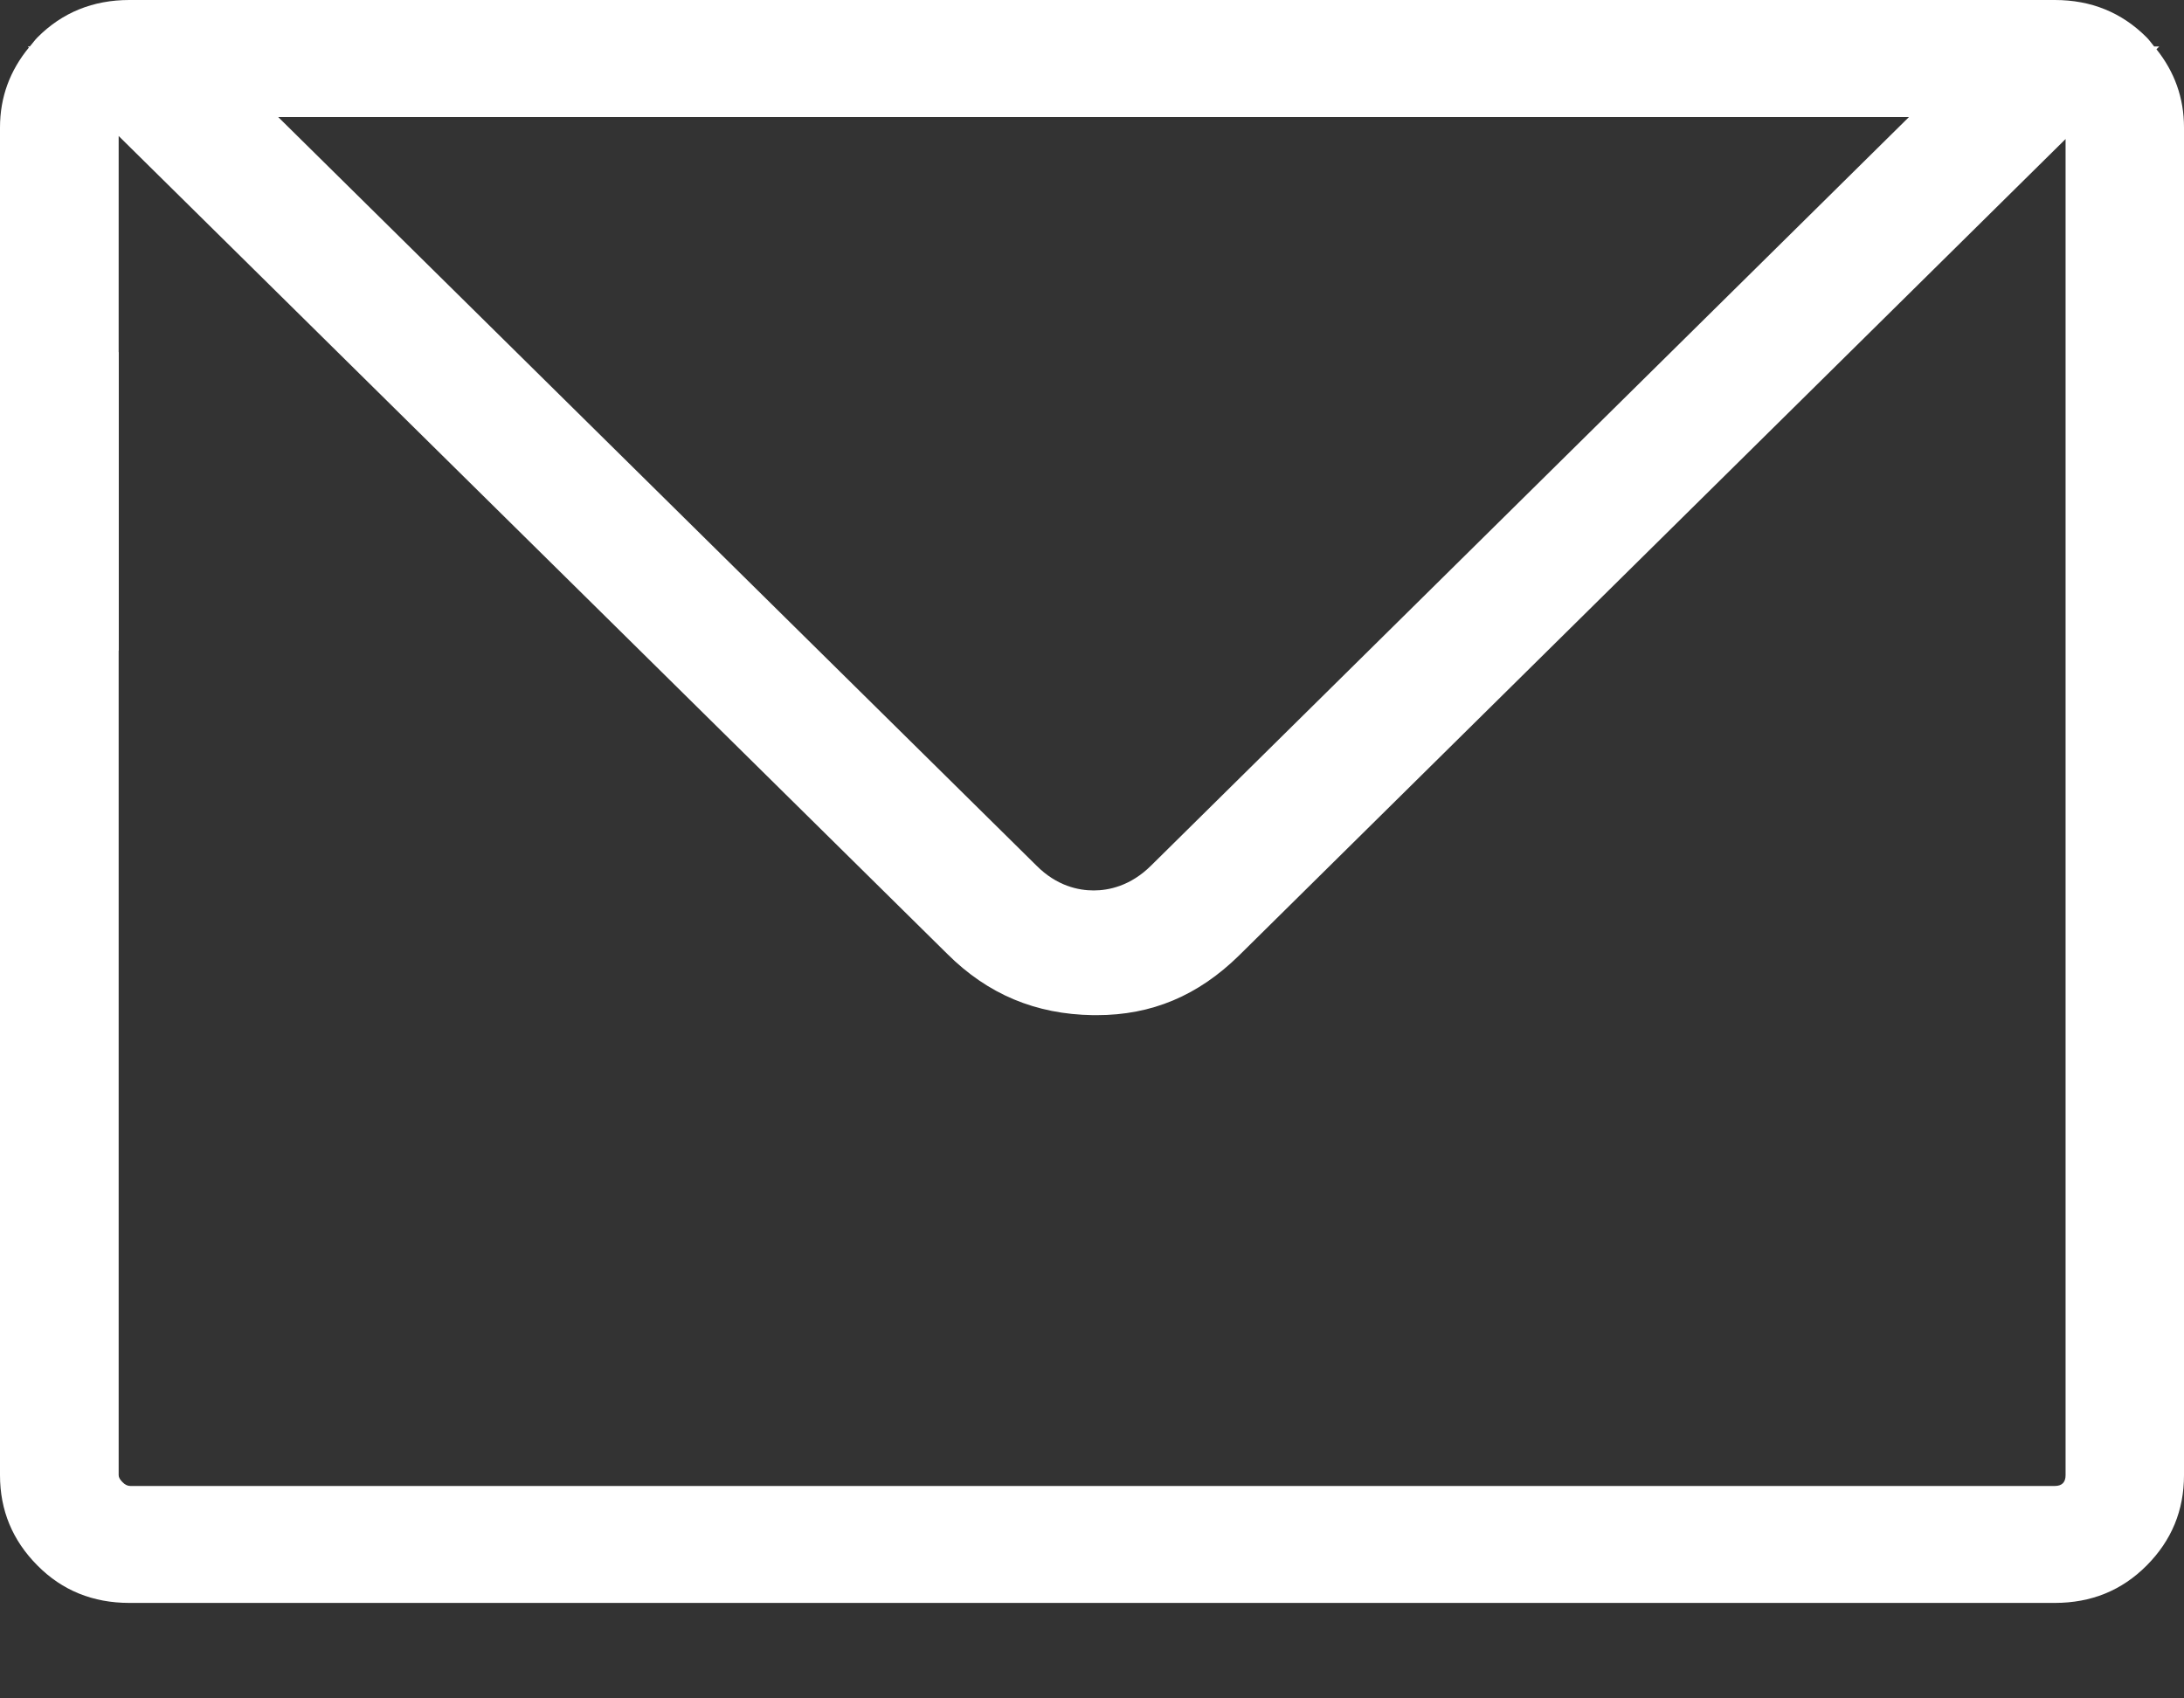 <?xml version="1.0" encoding="UTF-8"?>
<svg width="18px" height="14px" viewBox="0 0 18 14" version="1.1" xmlns="http://www.w3.org/2000/svg" xmlns:xlink="http://www.w3.org/1999/xlink">
    <rect x="0" y="0" width="18" height="14" fill="#333333" stroke="none"/>
    <!-- Generator: Sketch 41.2 (35397) - http://www.bohemiancoding.com/sketch -->
    <title>e-mail_white_icon</title>
    <desc>Created with Sketch.</desc>
    <defs></defs>
    <g id="540x270" stroke="none" stroke-width="1" fill="none" fill-rule="evenodd">
        <g id="Business_card_02-Copy" transform="translate(-197, -189)" fill="#FFFFFF">
            <path d="M214.024,191.903 L214.024,194.363 L214.024,198.045 L214.024,201.16 C214.024,201.219 213.994,201.249 213.935,201.249 L198.074,201.249 C198.051,201.249 198.029,201.238 198.009,201.217 C197.989,201.197 197.978,201.178 197.978,201.16 L197.978,194.363 L197.979,194.363 L197.979,191.903 L197.978,191.903 L197.978,190.121 L204.807,196.863 C205.142,197.197 205.536,197.361 206.008,197.368 L206.039,197.368 C206.492,197.368 206.874,197.208 207.213,196.875 L214.024,190.146 L214.024,190.831 L214.024,191.903 Z M206.489,196.133 C206.317,196.305 206.135,196.34 206.014,196.34 C205.891,196.34 205.71,196.305 205.54,196.133 L199.293,189.965 L212.733,189.965 L206.489,196.133 Z M214.773,189.406 L214.796,189.383 L214.754,189.383 C214.733,189.358 214.715,189.331 214.692,189.308 C214.487,189.103 214.235,189 213.935,189 L198.066,189 C197.767,189 197.513,189.103 197.309,189.308 C197.286,189.331 197.268,189.358 197.246,189.383 L197.229,189.383 L197.238,189.392 C197.083,189.581 197,189.799 197,190.051 L197,201.16 C197,201.45 197.103,201.698 197.309,201.905 C197.513,202.111 197.767,202.213 198.066,202.213 L213.935,202.213 C214.235,202.213 214.487,202.111 214.692,201.905 C214.898,201.698 215,201.45 215,201.16 L215,190.051 C215,189.806 214.921,189.591 214.773,189.406 L214.773,189.406 Z" id="e-mail_white_icon"></path>
        </g>
    </g>
</svg>